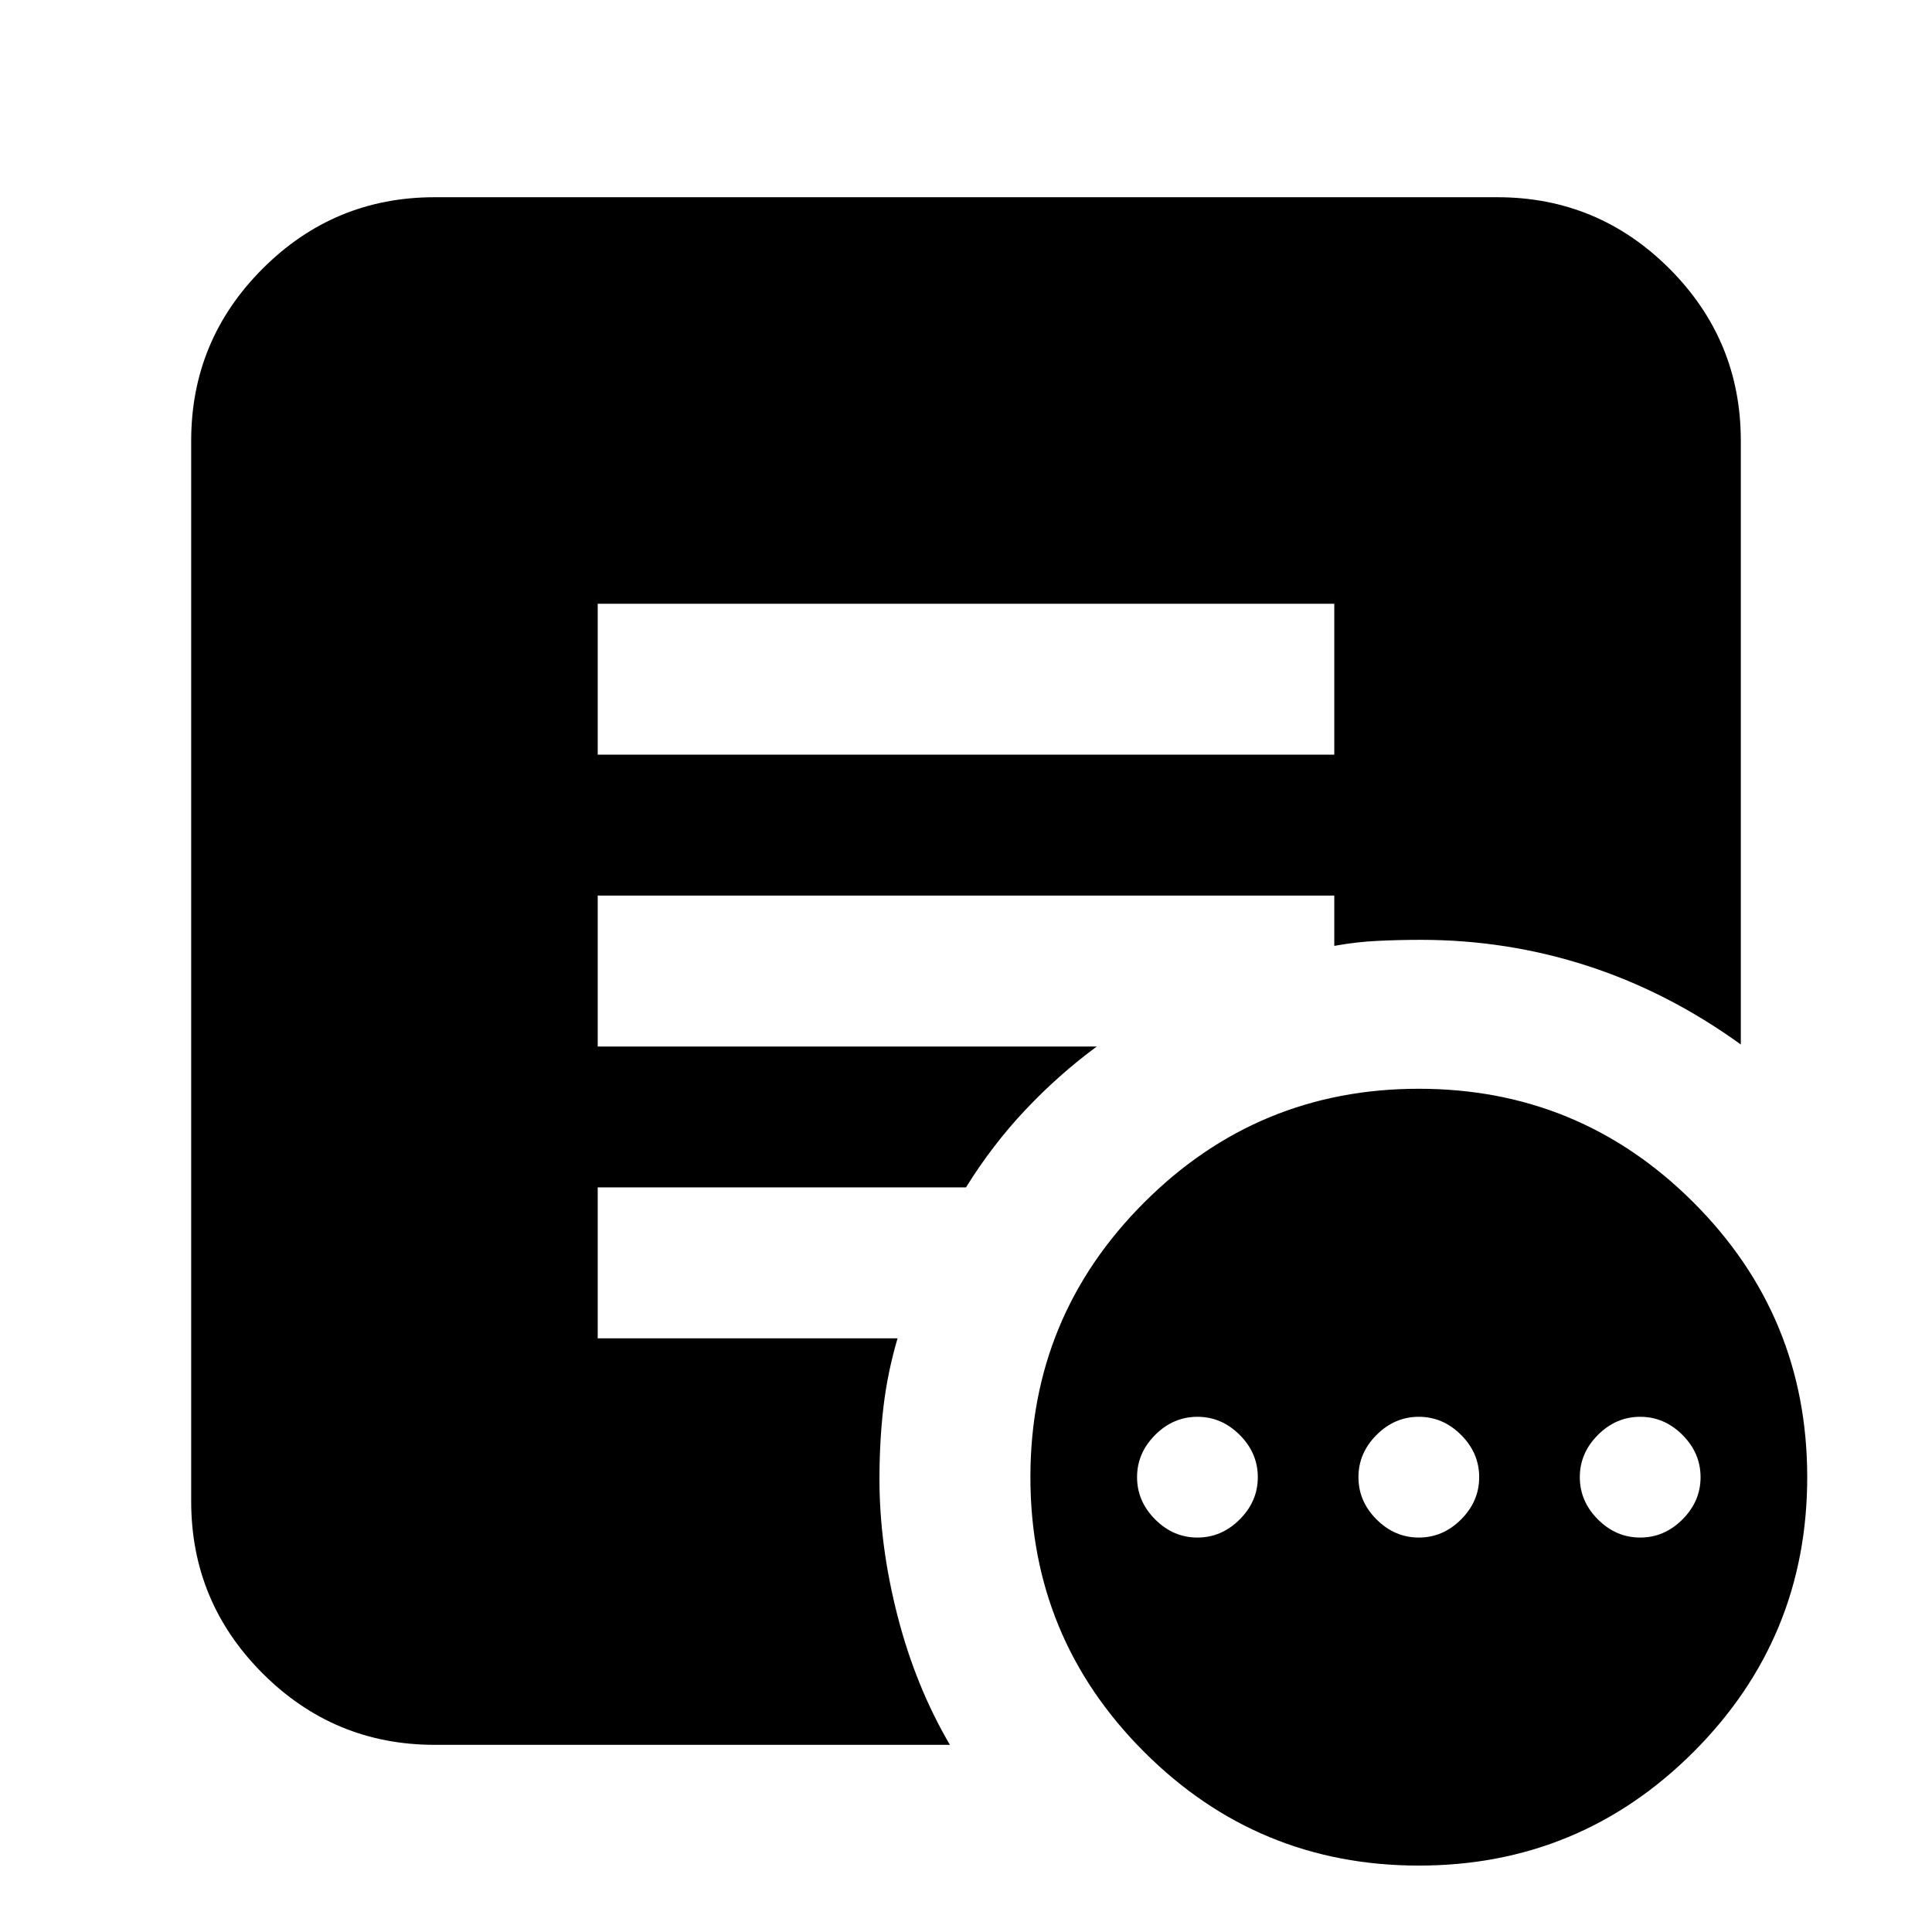 <svg xmlns="http://www.w3.org/2000/svg" height="24" width="24"><path d="M14.875 19.1q.3 0 .525-.225.225-.225.225-.525 0-.3-.225-.525-.225-.225-.525-.225-.3 0-.525.225-.225.225-.225.525 0 .3.225.525.225.225.525.225Zm2.75 0q.3 0 .525-.225.225-.225.225-.525 0-.3-.225-.525-.225-.225-.525-.225-.3 0-.525.225-.225.225-.225.525 0 .3.225.525.225.225.525.225Zm2.75 0q.3 0 .525-.225.225-.225.225-.525 0-.3-.225-.525-.225-.225-.525-.225-.3 0-.525.225-.225.225-.225.525 0 .3.225.525.225.225.525.225Zm-2.75 4.075q-2 0-3.412-1.412Q12.8 20.35 12.8 18.35q0-2 1.413-3.412 1.412-1.413 3.412-1.413t3.413 1.413q1.412 1.412 1.412 3.412t-1.412 3.413q-1.413 1.412-3.413 1.412Zm-10.2-13.8h9.15V7.5h-9.15Zm4.375 12.3H5.4q-1.25 0-2.137-.887-.888-.888-.888-2.138V5.475q0-1.25.888-2.138Q4.15 2.45 5.4 2.45h13.2q1.25 0 2.138.887.887.888.887 2.138v7.5q-.9-.65-1.9-.975-1-.325-2.075-.325-.275 0-.537.013-.263.012-.538.062v-.625h-9.15V13h6.2q-.475.35-.887.787-.413.438-.738.963H7.425v1.875h3.725q-.125.425-.175.85-.05.425-.05.9 0 .825.225 1.7t.65 1.6Z"/></svg>
